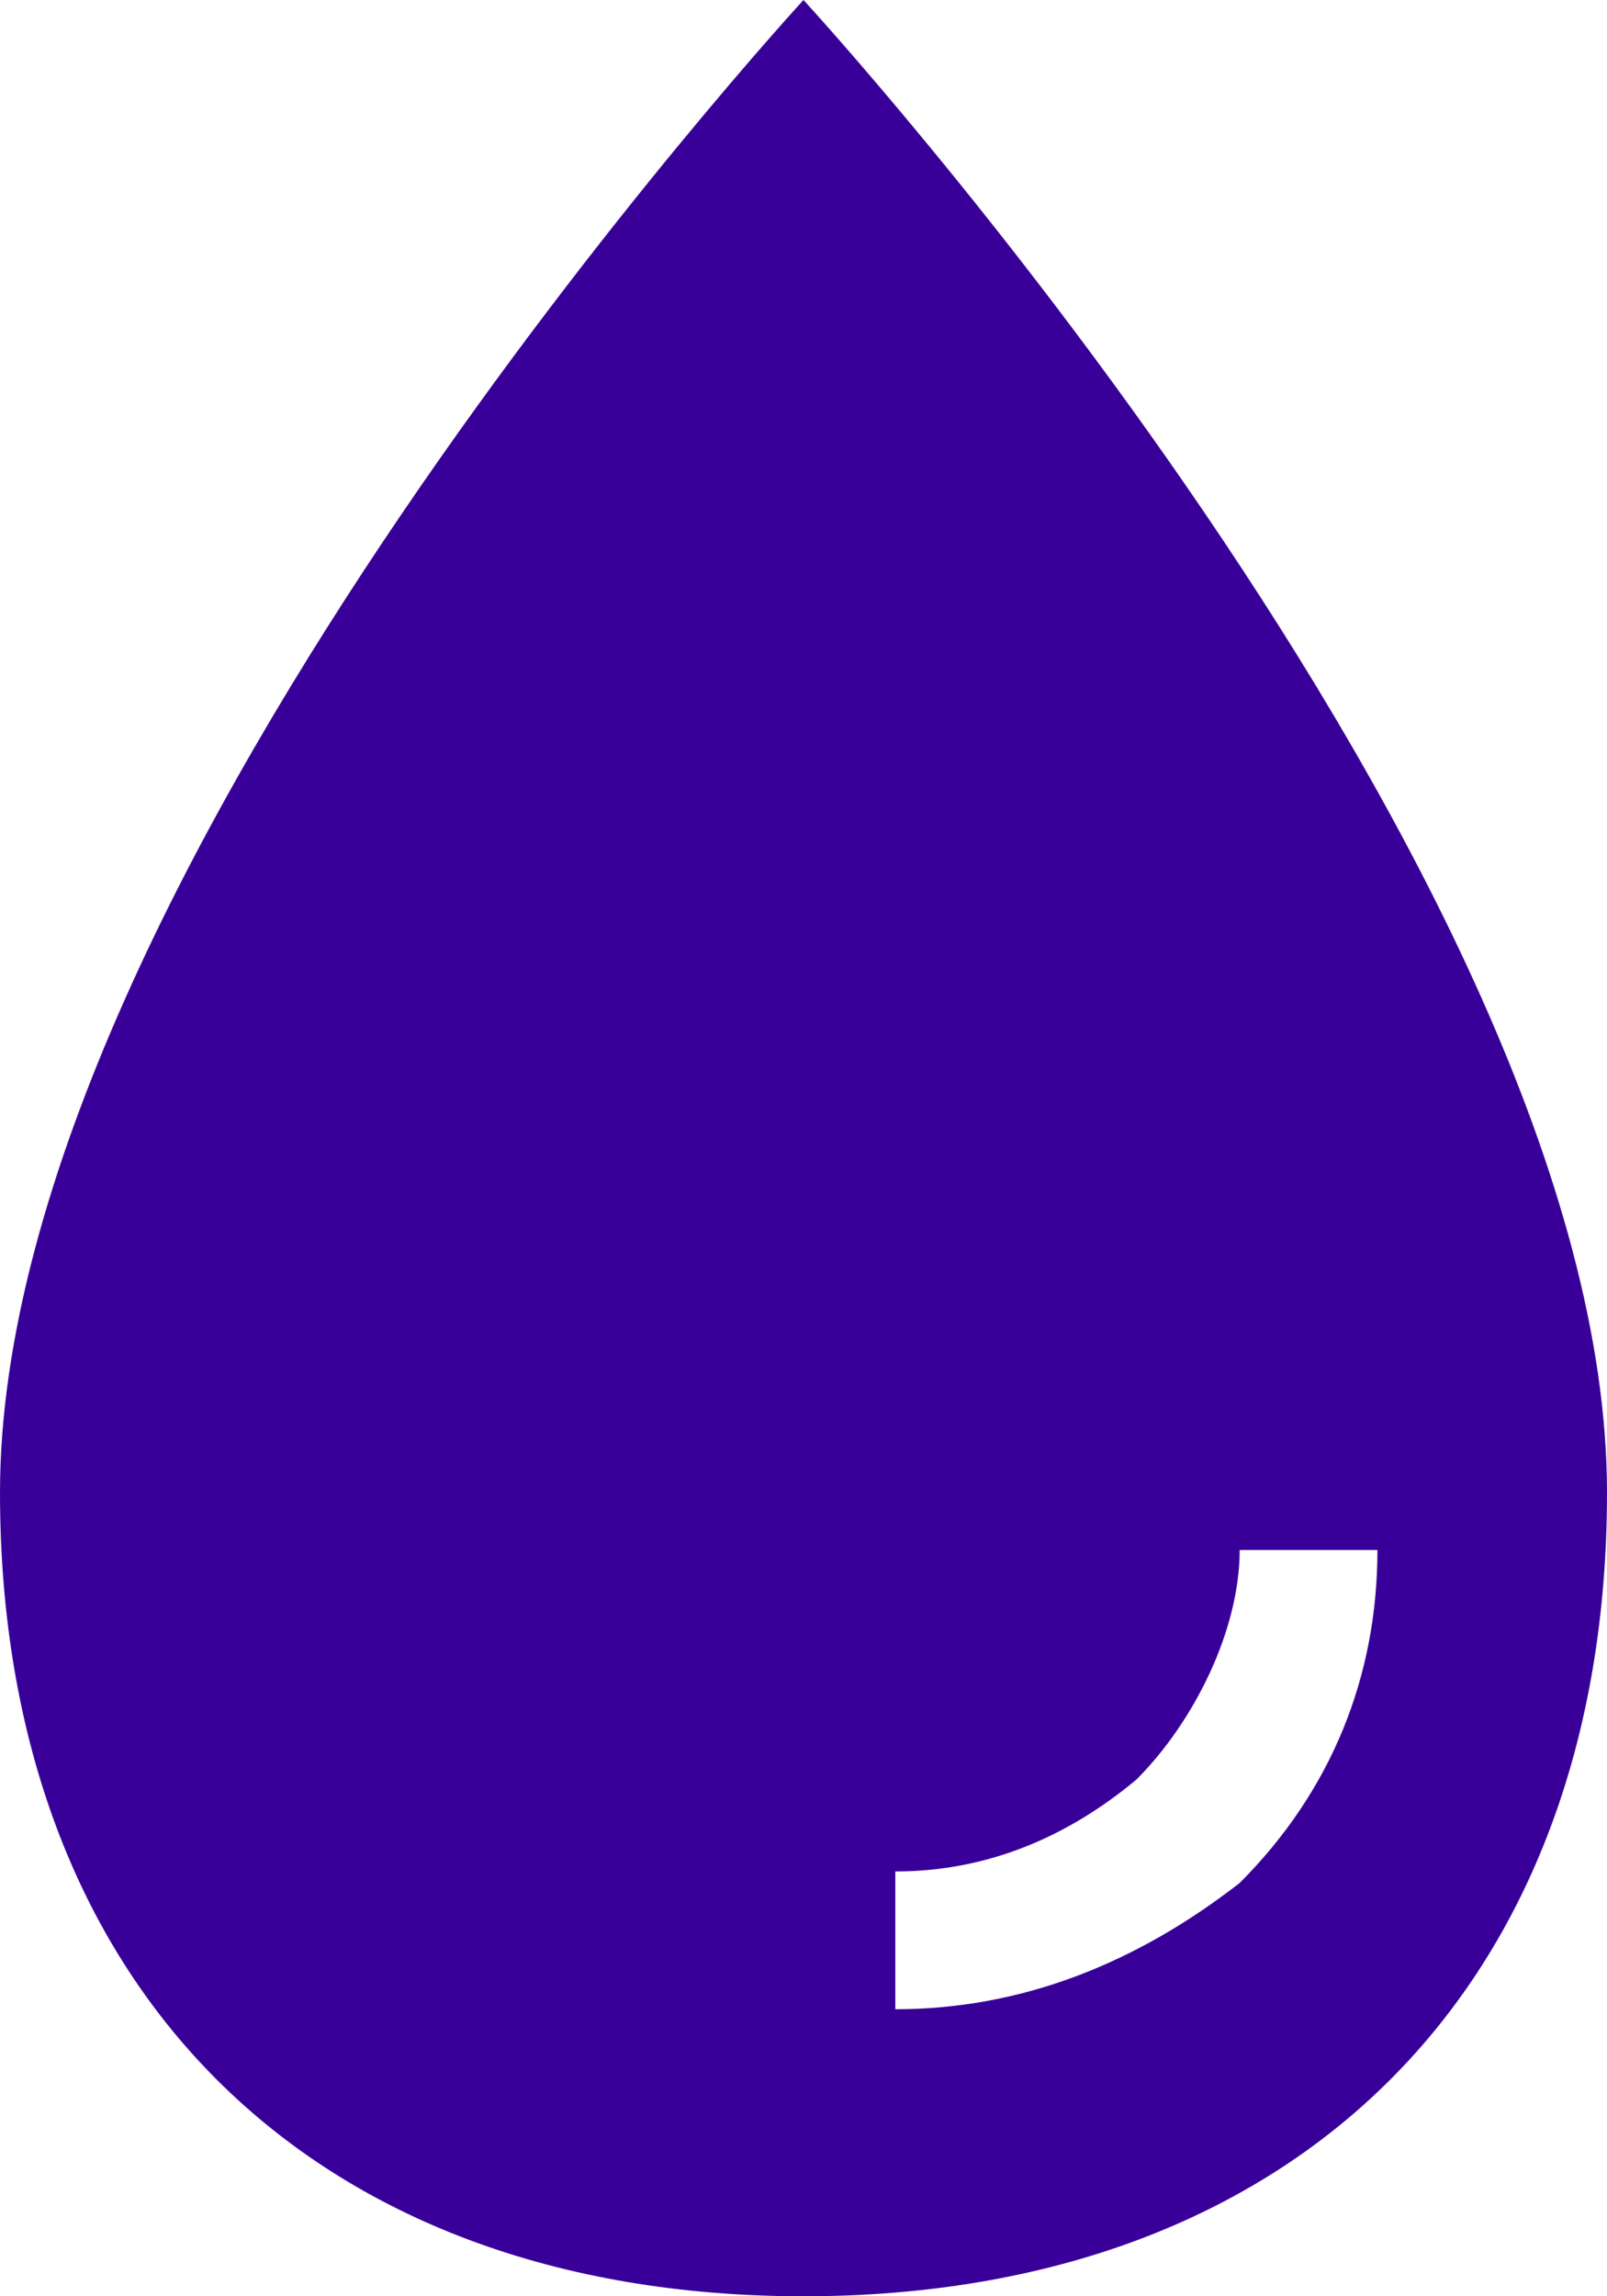 <?xml version="1.0" encoding="utf-8"?>
<!-- Generator: Adobe Illustrator 22.1.0, SVG Export Plug-In . SVG Version: 6.00 Build 0)  -->
<svg version="1.1" id="Layer_1" xmlns="http://www.w3.org/2000/svg" xmlns:xlink="http://www.w3.org/1999/xlink" x="0px" y="0px"
	 viewBox="0 0 14 20" style="enable-background:new 0 0 14 20;" xml:space="preserve">
<style type="text/css">
	.st0{fill:#390099;}
</style>
<path class="st0" d="M7,0c0,0-7,7.6-7,13c0,4.3,2.7,7,7,7s7-2.7,7-7C14,7.6,7,0,7,0z M7.8,17.5v-1.2c0.8,0,1.5-0.3,2.1-0.8
	c0.5-0.5,0.9-1.3,0.9-2h1.2c0,1.1-0.4,2.1-1.2,2.9C9.9,17.1,8.9,17.5,7.8,17.5z"/>
</svg>
